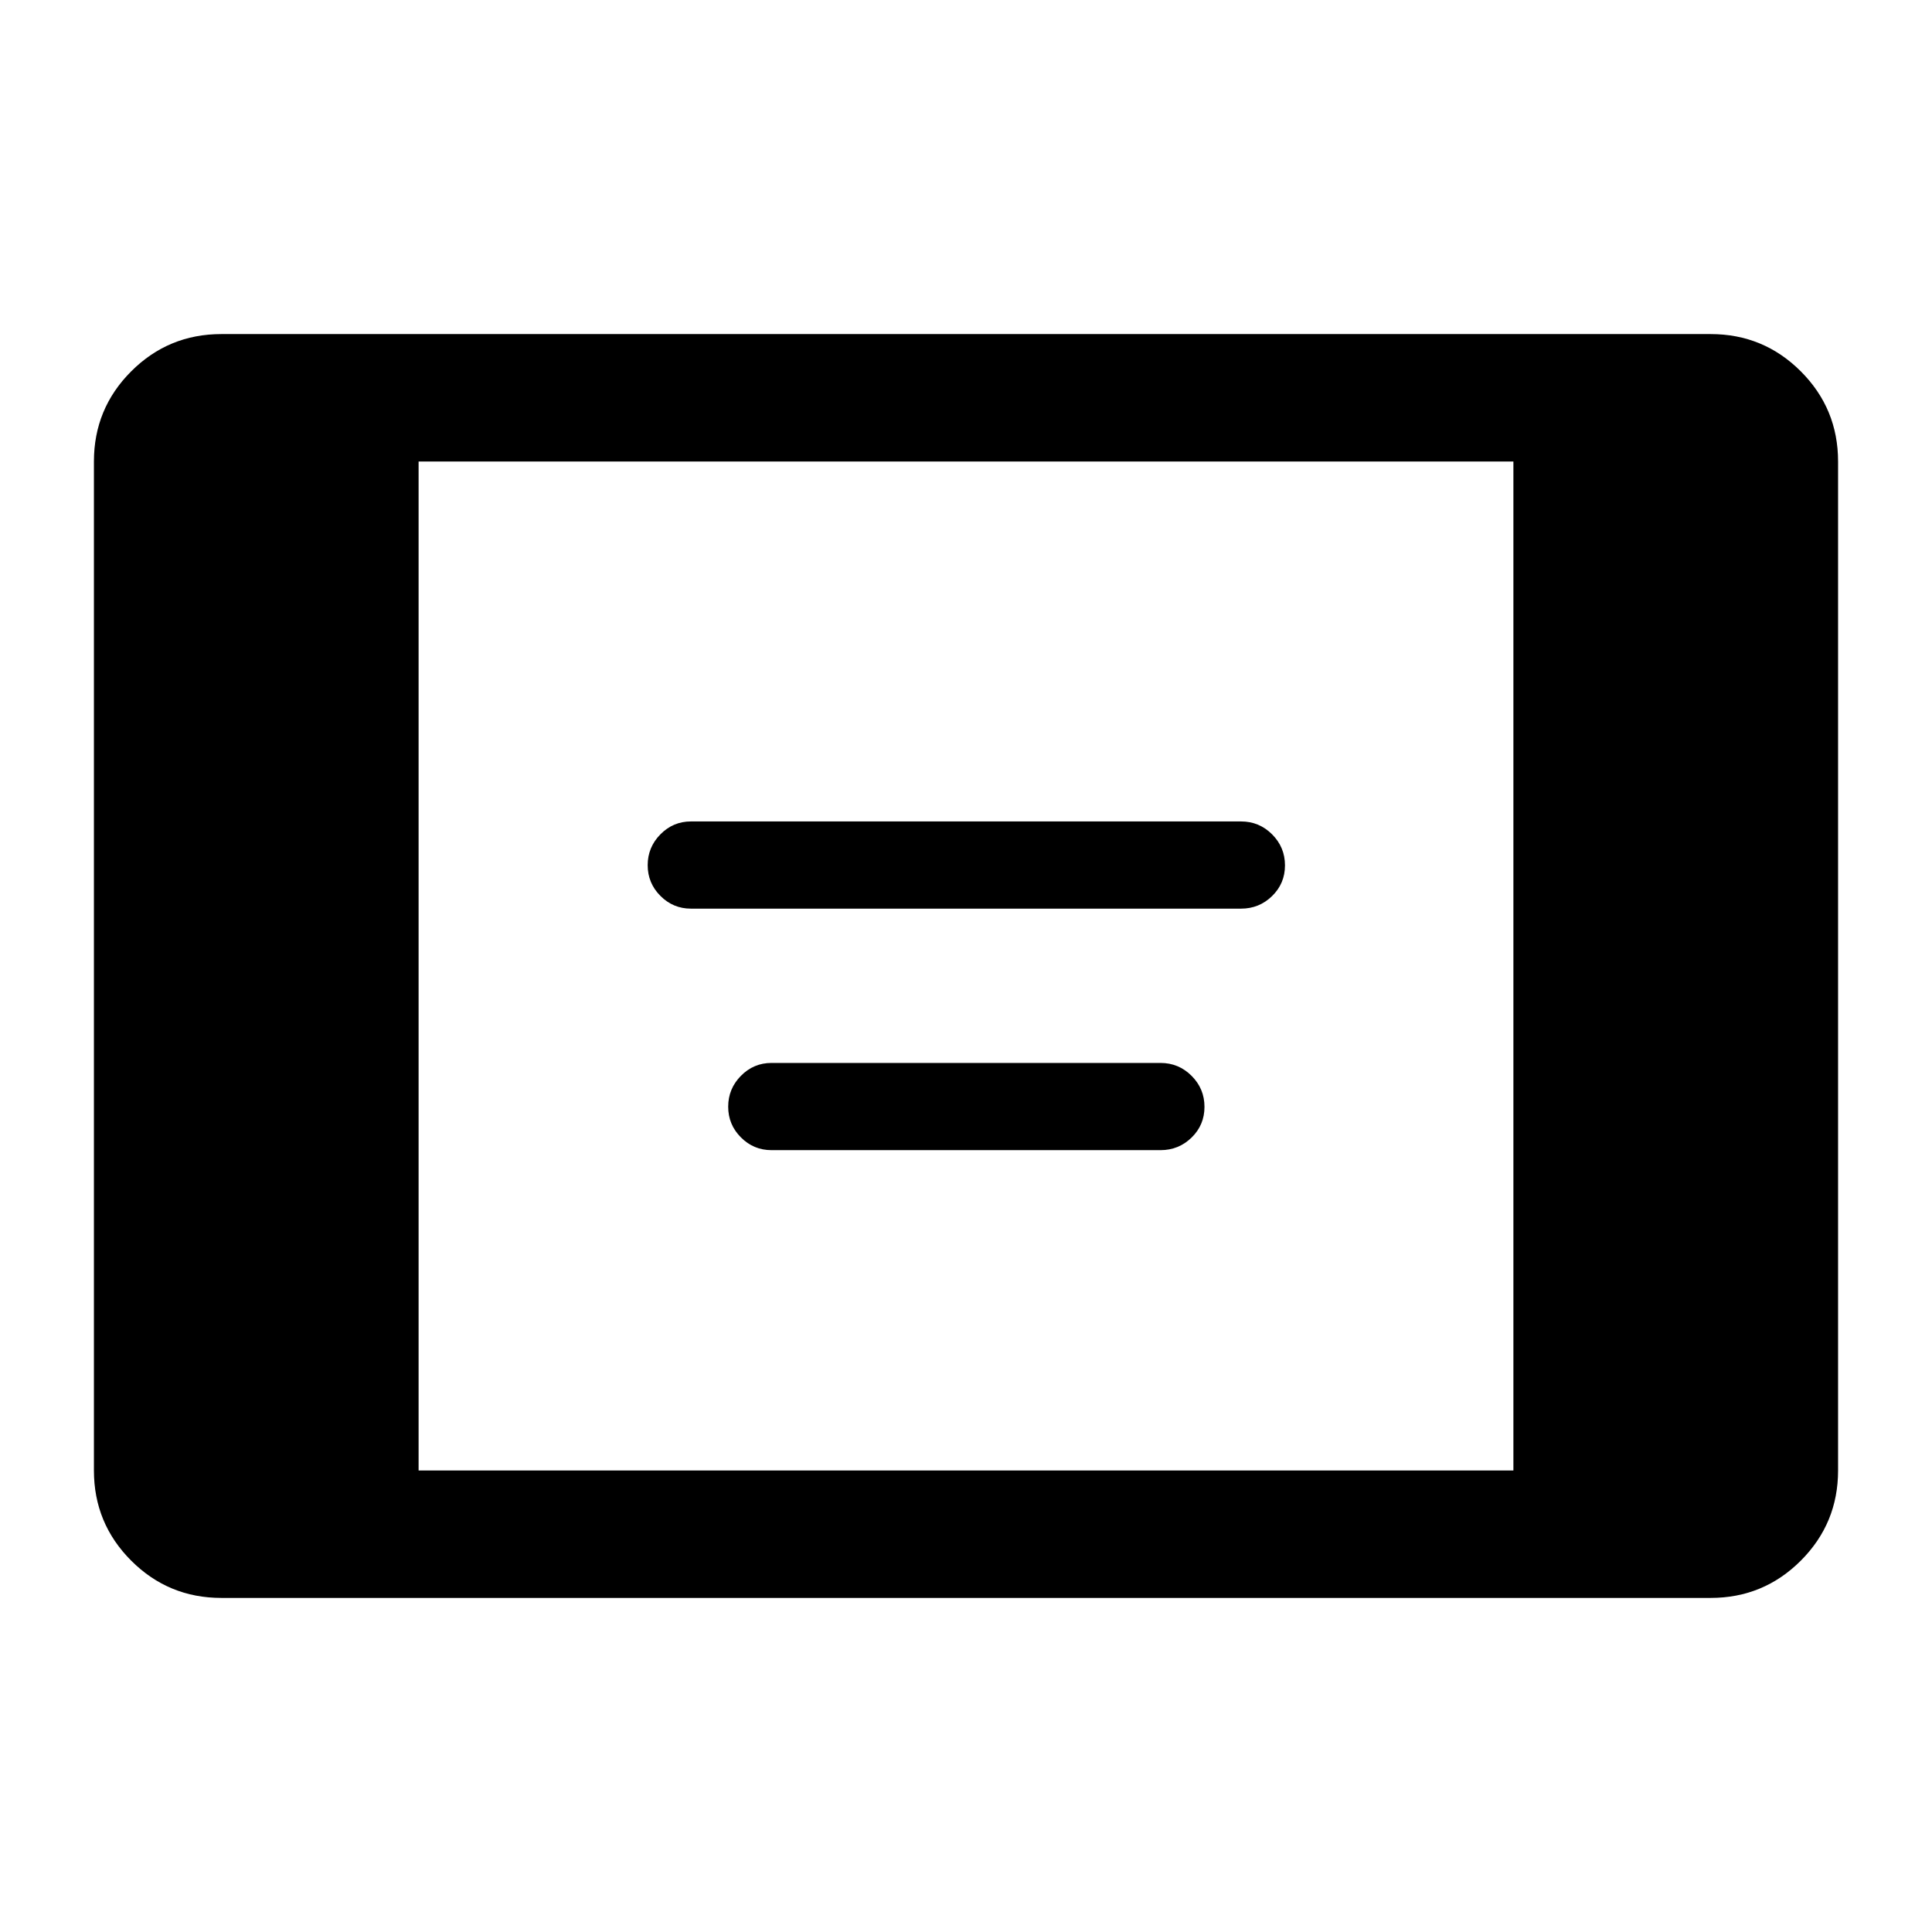 <svg xmlns="http://www.w3.org/2000/svg" height="40" viewBox="0 -960 960 960" width="40"><path d="M110-166q-26.29 0-44.81-18.52-18.52-18.52-18.52-44.81v-501.34q0-26.29 18.52-44.81Q83.71-794 110-794h740q26.29 0 44.81 18.52 18.52 18.52 18.52 44.81v501.34q0 26.29-18.52 44.81Q876.29-166 850-166H110Zm98-63.33h544v-501.34H208v501.34ZM343.33-508.5q-8.87 0-15.18-6.34-6.32-6.34-6.32-15.25t6.32-15.33q6.31-6.41 15.18-6.41h273.34q9.01 0 15.42 6.4 6.41 6.41 6.41 15.42t-6.41 15.26q-6.41 6.25-15.42 6.25H343.33Zm40 120q-8.87 0-15.18-6.34-6.32-6.34-6.32-15.25t6.32-15.33q6.31-6.41 15.18-6.41h193.34q9.01 0 15.42 6.4 6.41 6.41 6.41 15.42t-6.41 15.26q-6.41 6.25-15.42 6.25H383.33Z"/></svg>